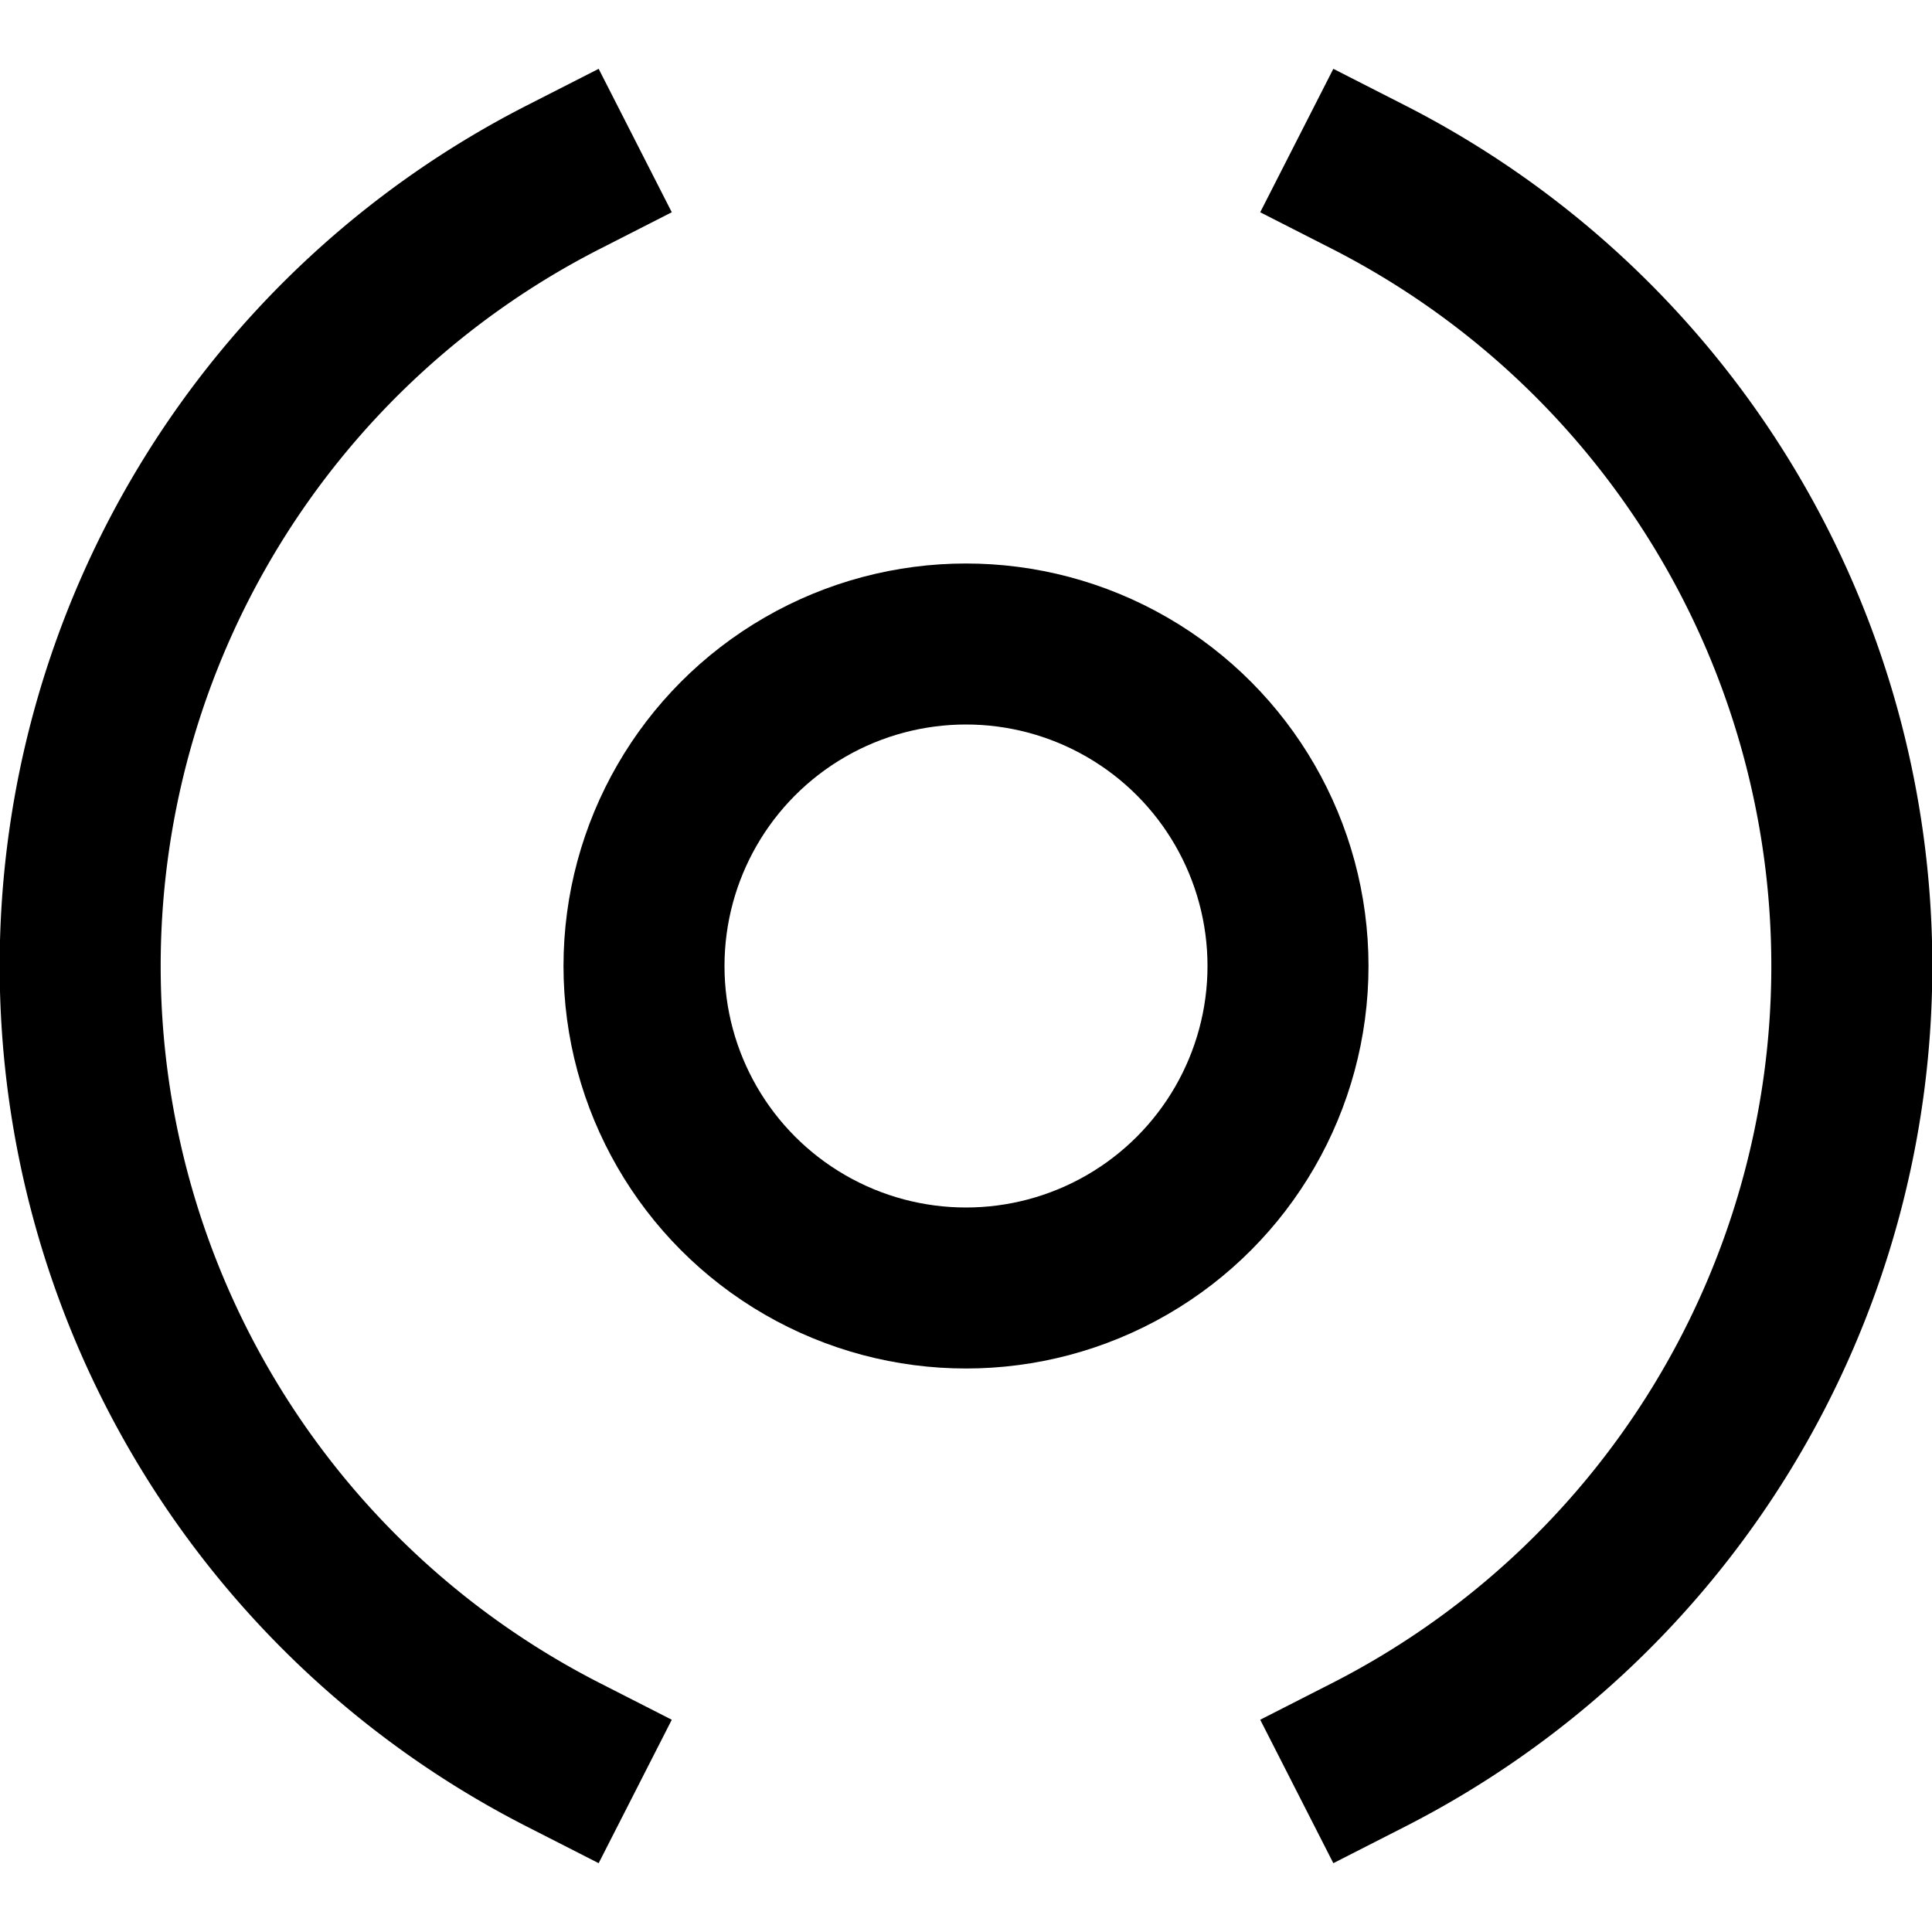 <svg xmlns="http://www.w3.org/2000/svg" viewBox="0 0 24 24"><defs/><g fill="none" fill-rule="evenodd" stroke="currentColor" stroke-linecap="square" stroke-width="2" transform="translate(1 2)"><circle cx="11" cy="10" r="4"/><path d="M6 19.8A11 11 0 016 .2M16 .2a11 11 0 010 19.6"/></g></svg>